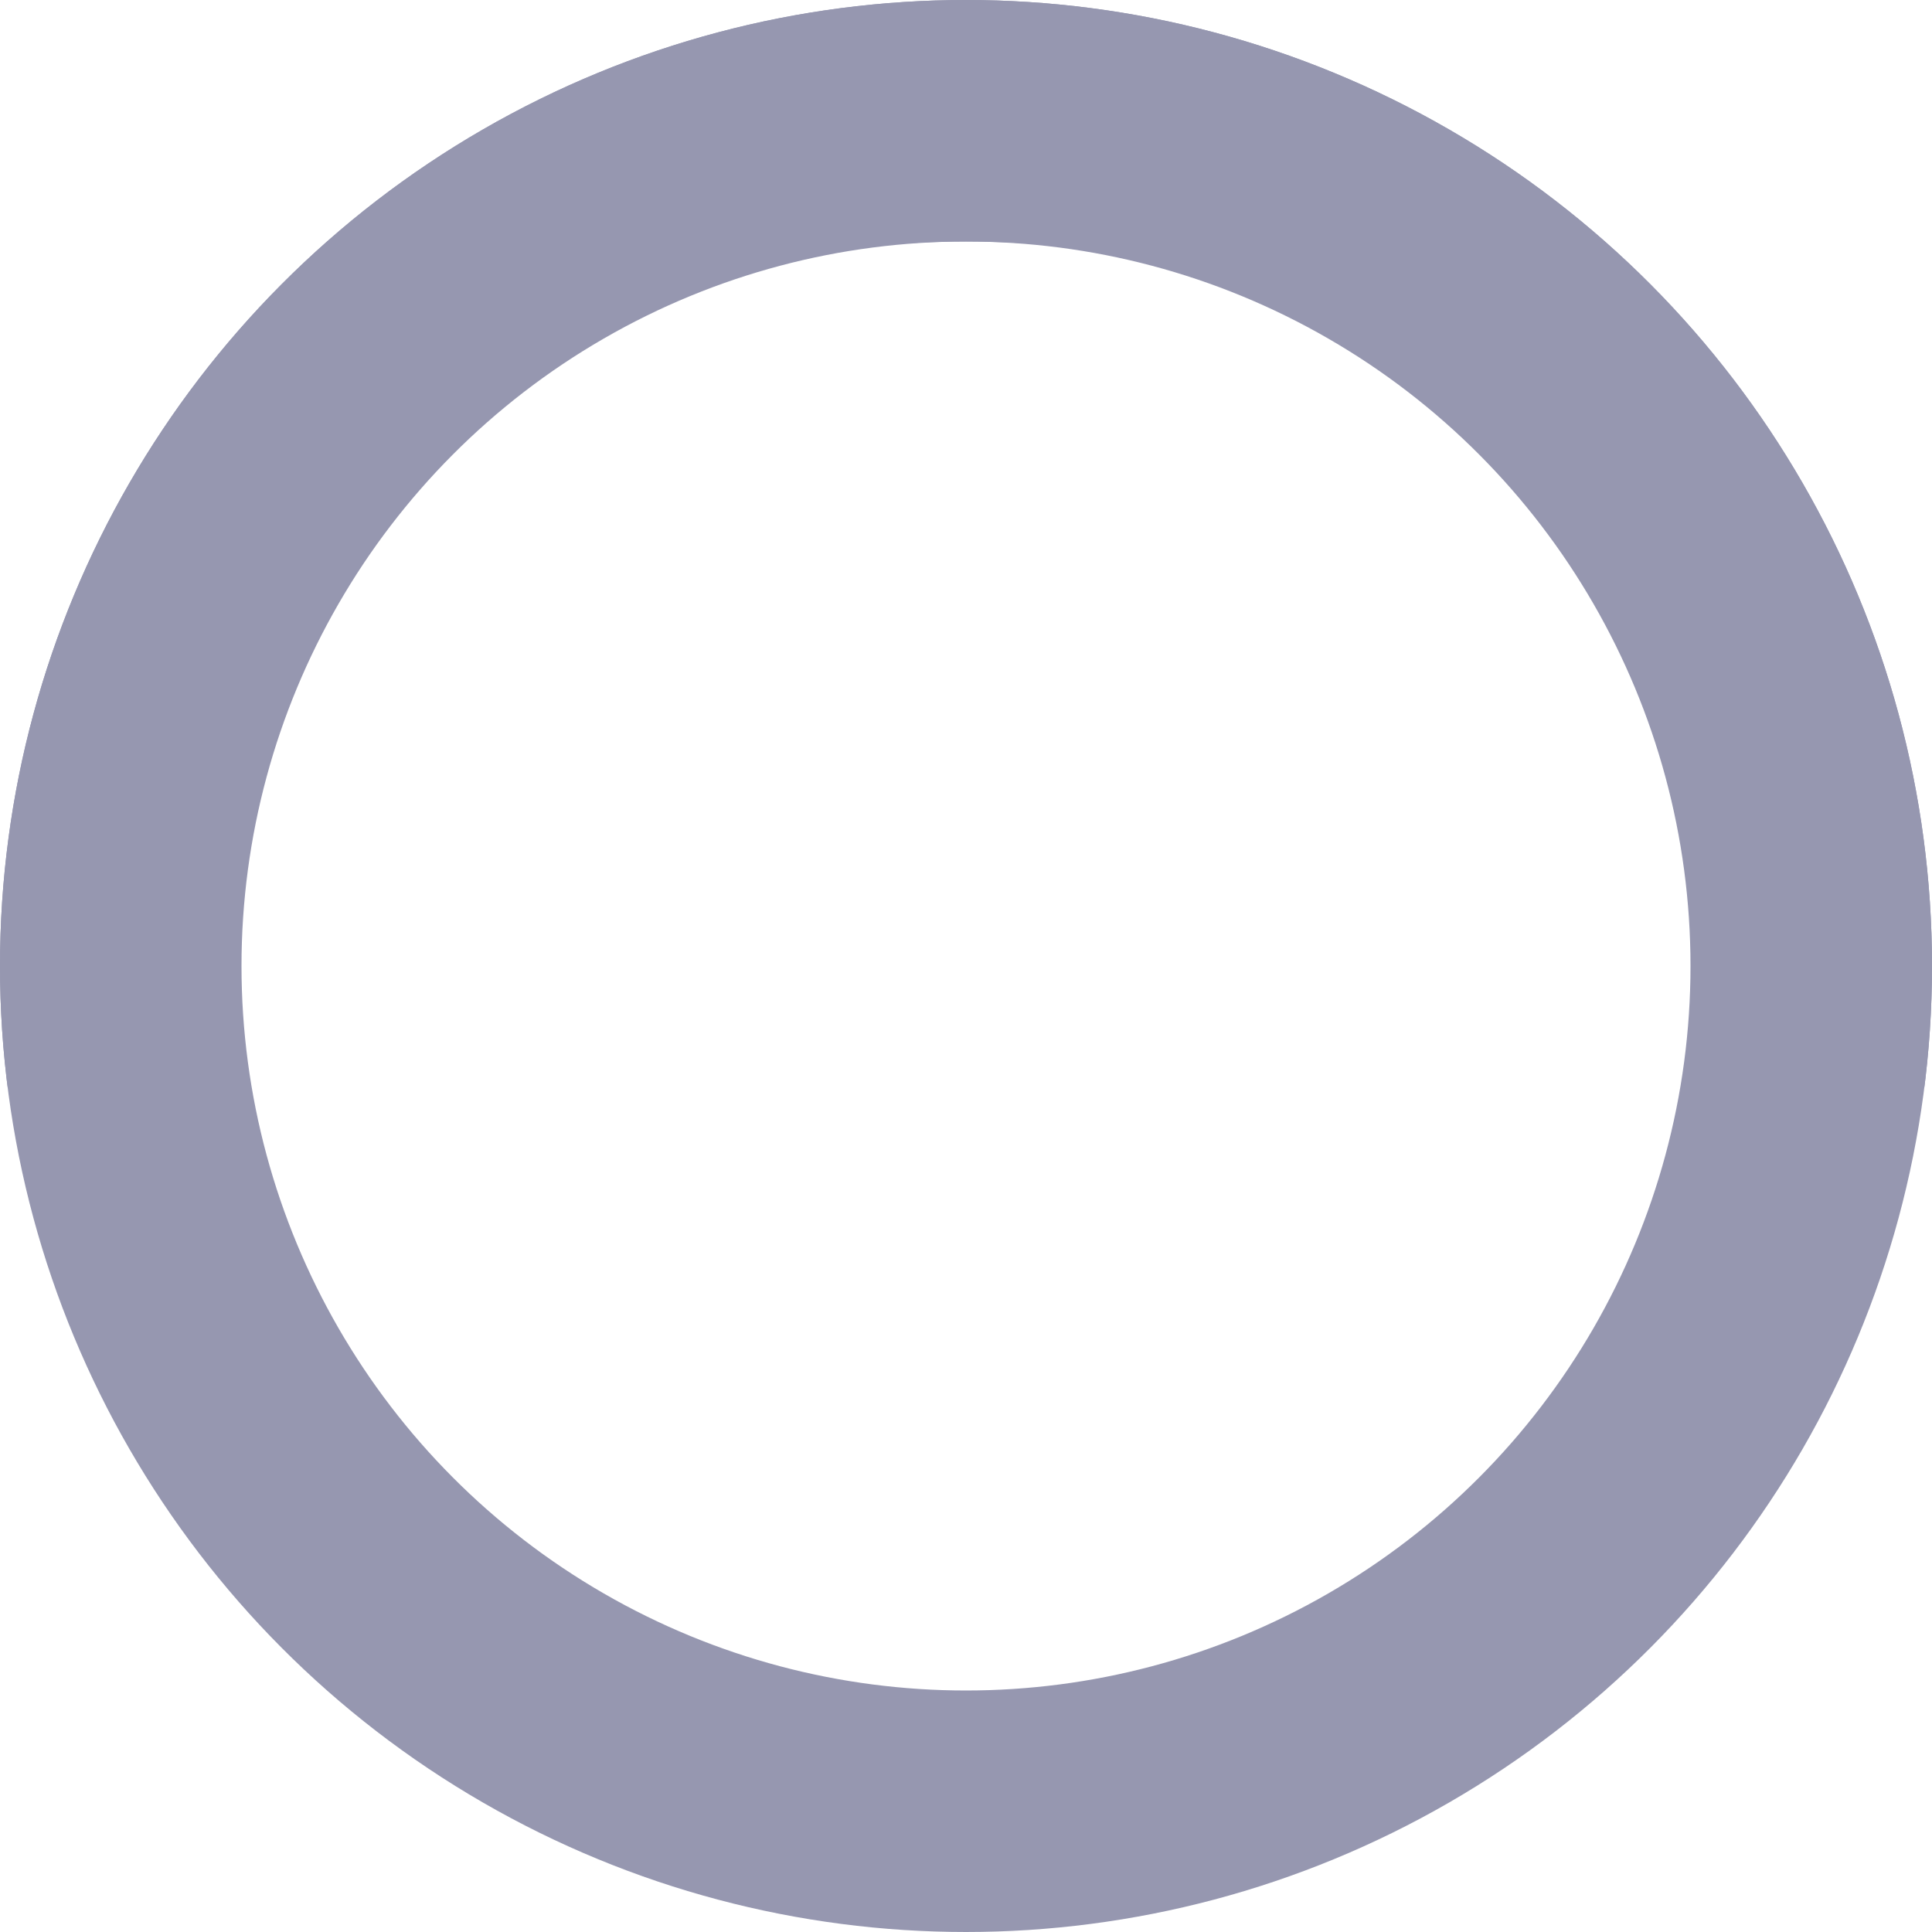 <svg xmlns="http://www.w3.org/2000/svg" xmlns:xlink="http://www.w3.org/1999/xlink" width="8" height="8" viewBox="0 0 8 8">
  <defs>
    <filter id="gray_bubble">
      <feOffset dy="1" input="SourceAlpha"/>
      <feGaussianBlur stdDeviation="1.5" result="blur"/>
      <feFlood flood-opacity="0.161" result="color"/>
      <feComposite operator="out" in="SourceGraphic" in2="blur"/>
      <feComposite operator="in" in="color"/>
      <feComposite operator="in" in2="SourceGraphic"/>
    </filter>
  </defs>
  <g data-type="innerShadowGroup">
    <circle id="gray_bubble-2" data-name="gray_bubble" cx="4" cy="4" r="4" fill="#9697b0"/>
    <g transform="matrix(1, 0, 0, 1, 0, 0)" filter="url(#gray_bubble)">
      <circle id="gray_bubble-3" data-name="gray_bubble" cx="4" cy="4" r="4" fill="#fff"/>
    </g>
    <g id="gray_bubble-4" data-name="gray_bubble" fill="none" stroke="#9697b0" stroke-width="1">
      <circle cx="4" cy="4" r="4" stroke="none"/>
      <circle cx="4" cy="4" r="3.5" fill="none"/>
    </g>
  </g>
</svg>
